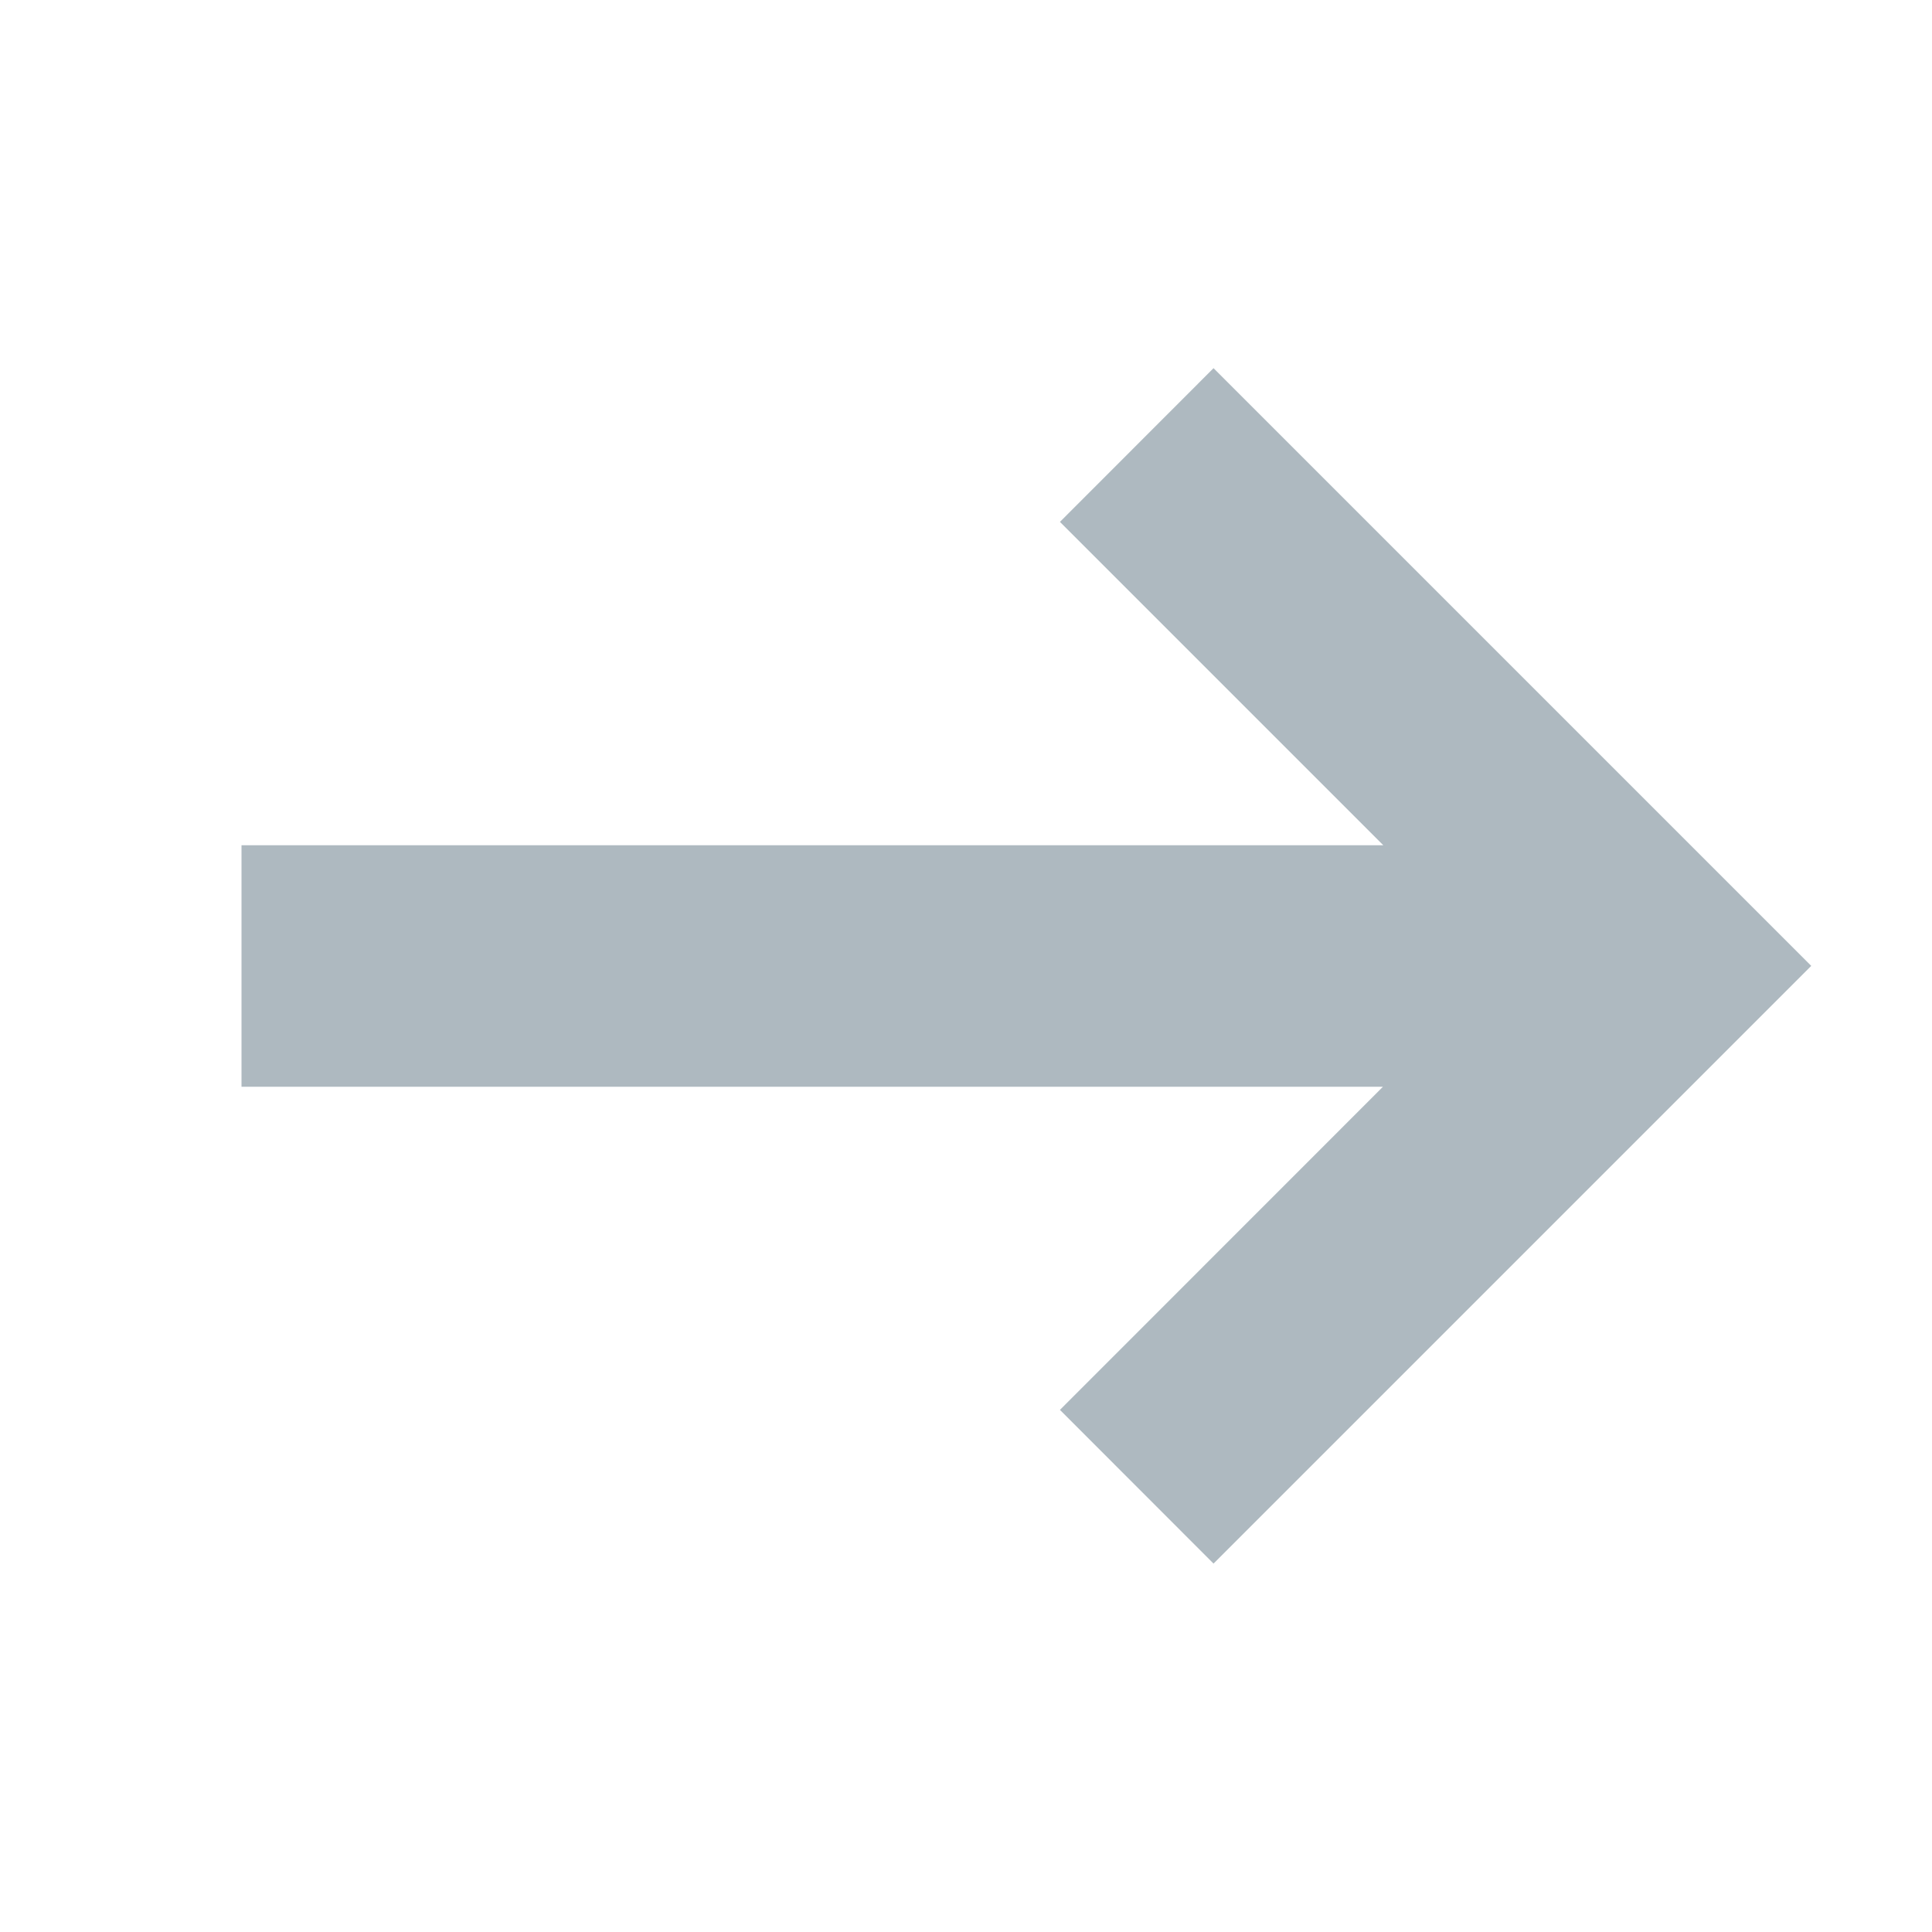 <svg xmlns="http://www.w3.org/2000/svg" width="16" height="16" viewBox="0 0 16 16">
  <path fill="#9AA7B0" fill-opacity=".8" fill-rule="evenodd" d="M11.453,9 L2,9 L2,7 L11.456,7 L8.778,4.322 L10.05,3.049 L15,7.999 L13.727,9.272 L10.05,12.949 L8.778,11.676 L11.453,9 Z"/>
</svg>
